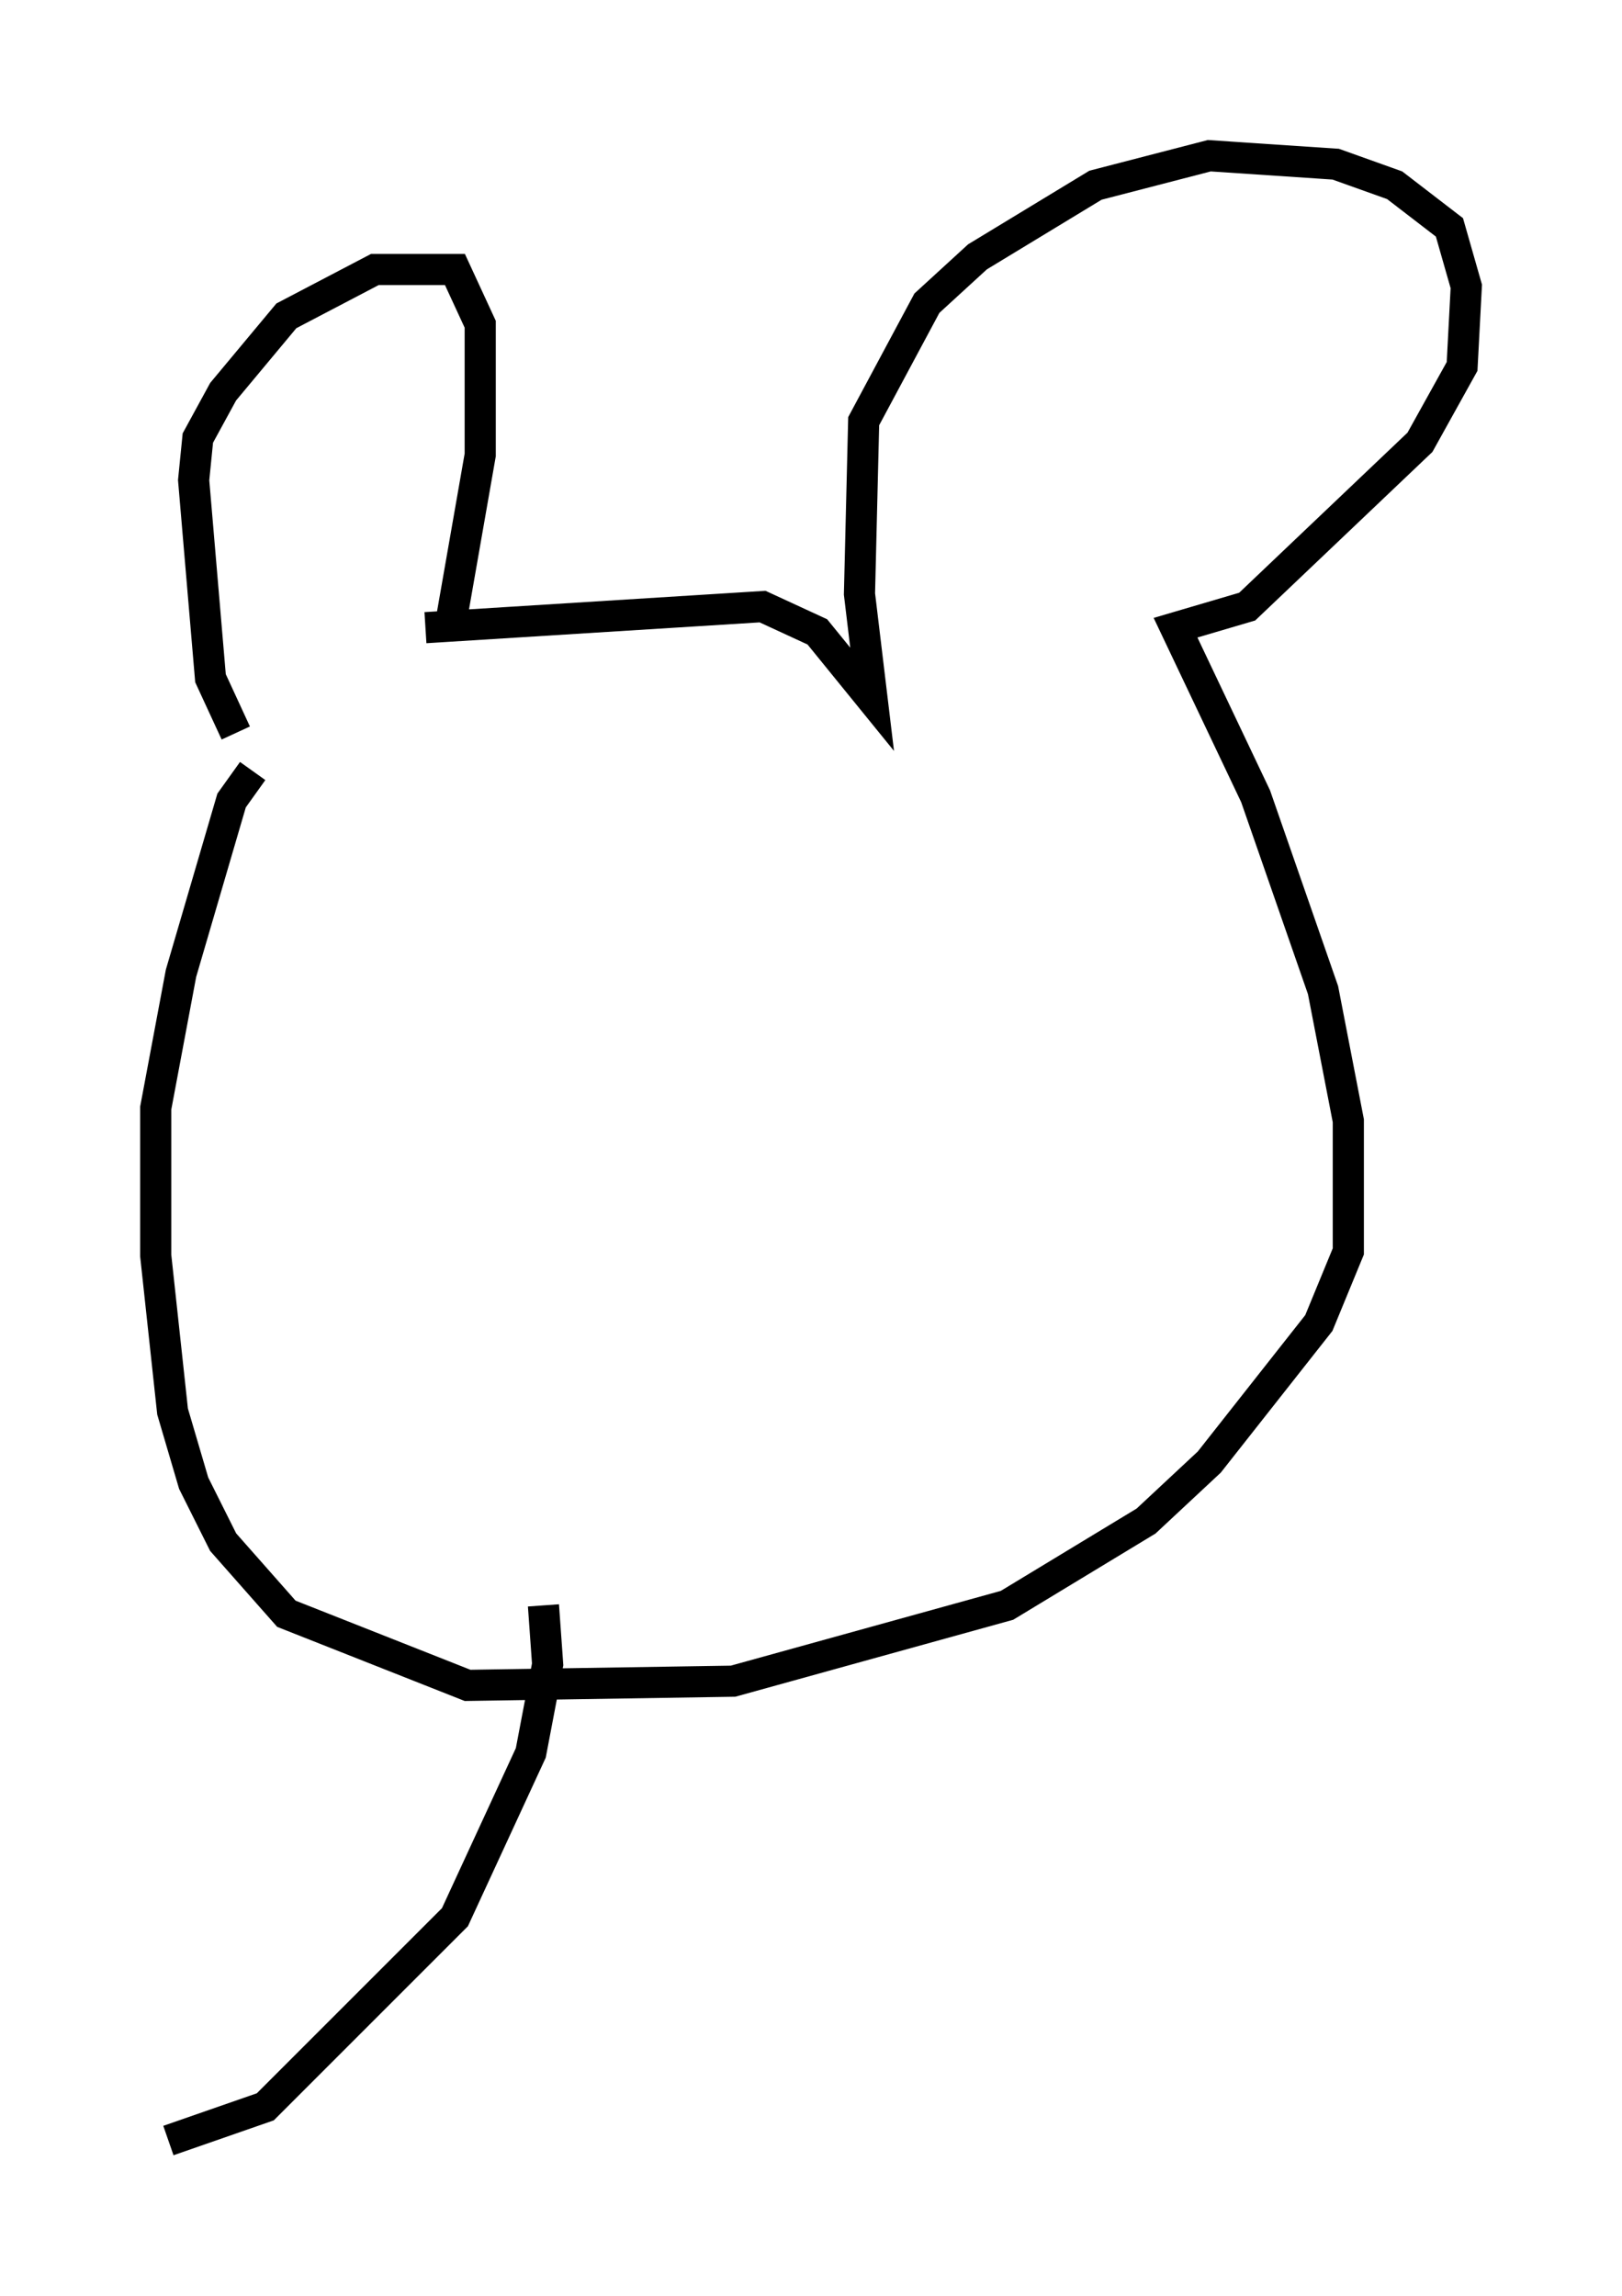 <?xml version="1.0" encoding="utf-8" ?>
<svg baseProfile="full" height="73.734" version="1.1" width="52.083" xmlns="http://www.w3.org/2000/svg" xmlns:ev="http://www.w3.org/2001/xml-events" xmlns:xlink="http://www.w3.org/1999/xlink"><defs /><rect fill="white" height="73.734" width="52.083" x="0" y="0" /><path d="M8.518, 24.35 m-0.947, -0.812 l-0.812, -1.759 -0.541, -6.36 l0.135, -1.353 0.812, -1.488 l2.03, -2.436 2.842, -1.488 l2.571, 0.0 0.812, 1.759 l0.0, 4.195 -0.947, 5.413 m-0.812, 0.135 l10.825, -0.677 1.759, 0.812 l1.759, 2.165 -0.406, -3.383 l0.135, -5.548 2.03, -3.789 l1.624, -1.488 3.789, -2.3 l3.654, -0.947 4.059, 0.271 l1.894, 0.677 1.759, 1.353 l0.541, 1.894 -0.135, 2.571 l-1.353, 2.436 -5.548, 5.277 l-2.3, 0.677 2.571, 5.413 l2.165, 6.225 0.812, 4.195 l0.0, 4.195 -0.947, 2.3 l-3.518, 4.465 -2.03, 1.894 l-4.465, 2.706 -8.796, 2.436 l-8.525, 0.135 -5.819, -2.3 l-2.03, -2.3 -0.947, -1.894 l-0.677, -2.3 -0.541, -5.007 l0.0, -4.736 0.812, -4.33 l1.624, -5.548 0.677, -0.947 m9.337, 26.793 l0.135, 1.894 -0.541, 2.842 l-2.436, 5.277 -6.089, 6.089 l-3.112, 1.083 " fill="none" stroke="black" stroke-width="1" /></svg>
